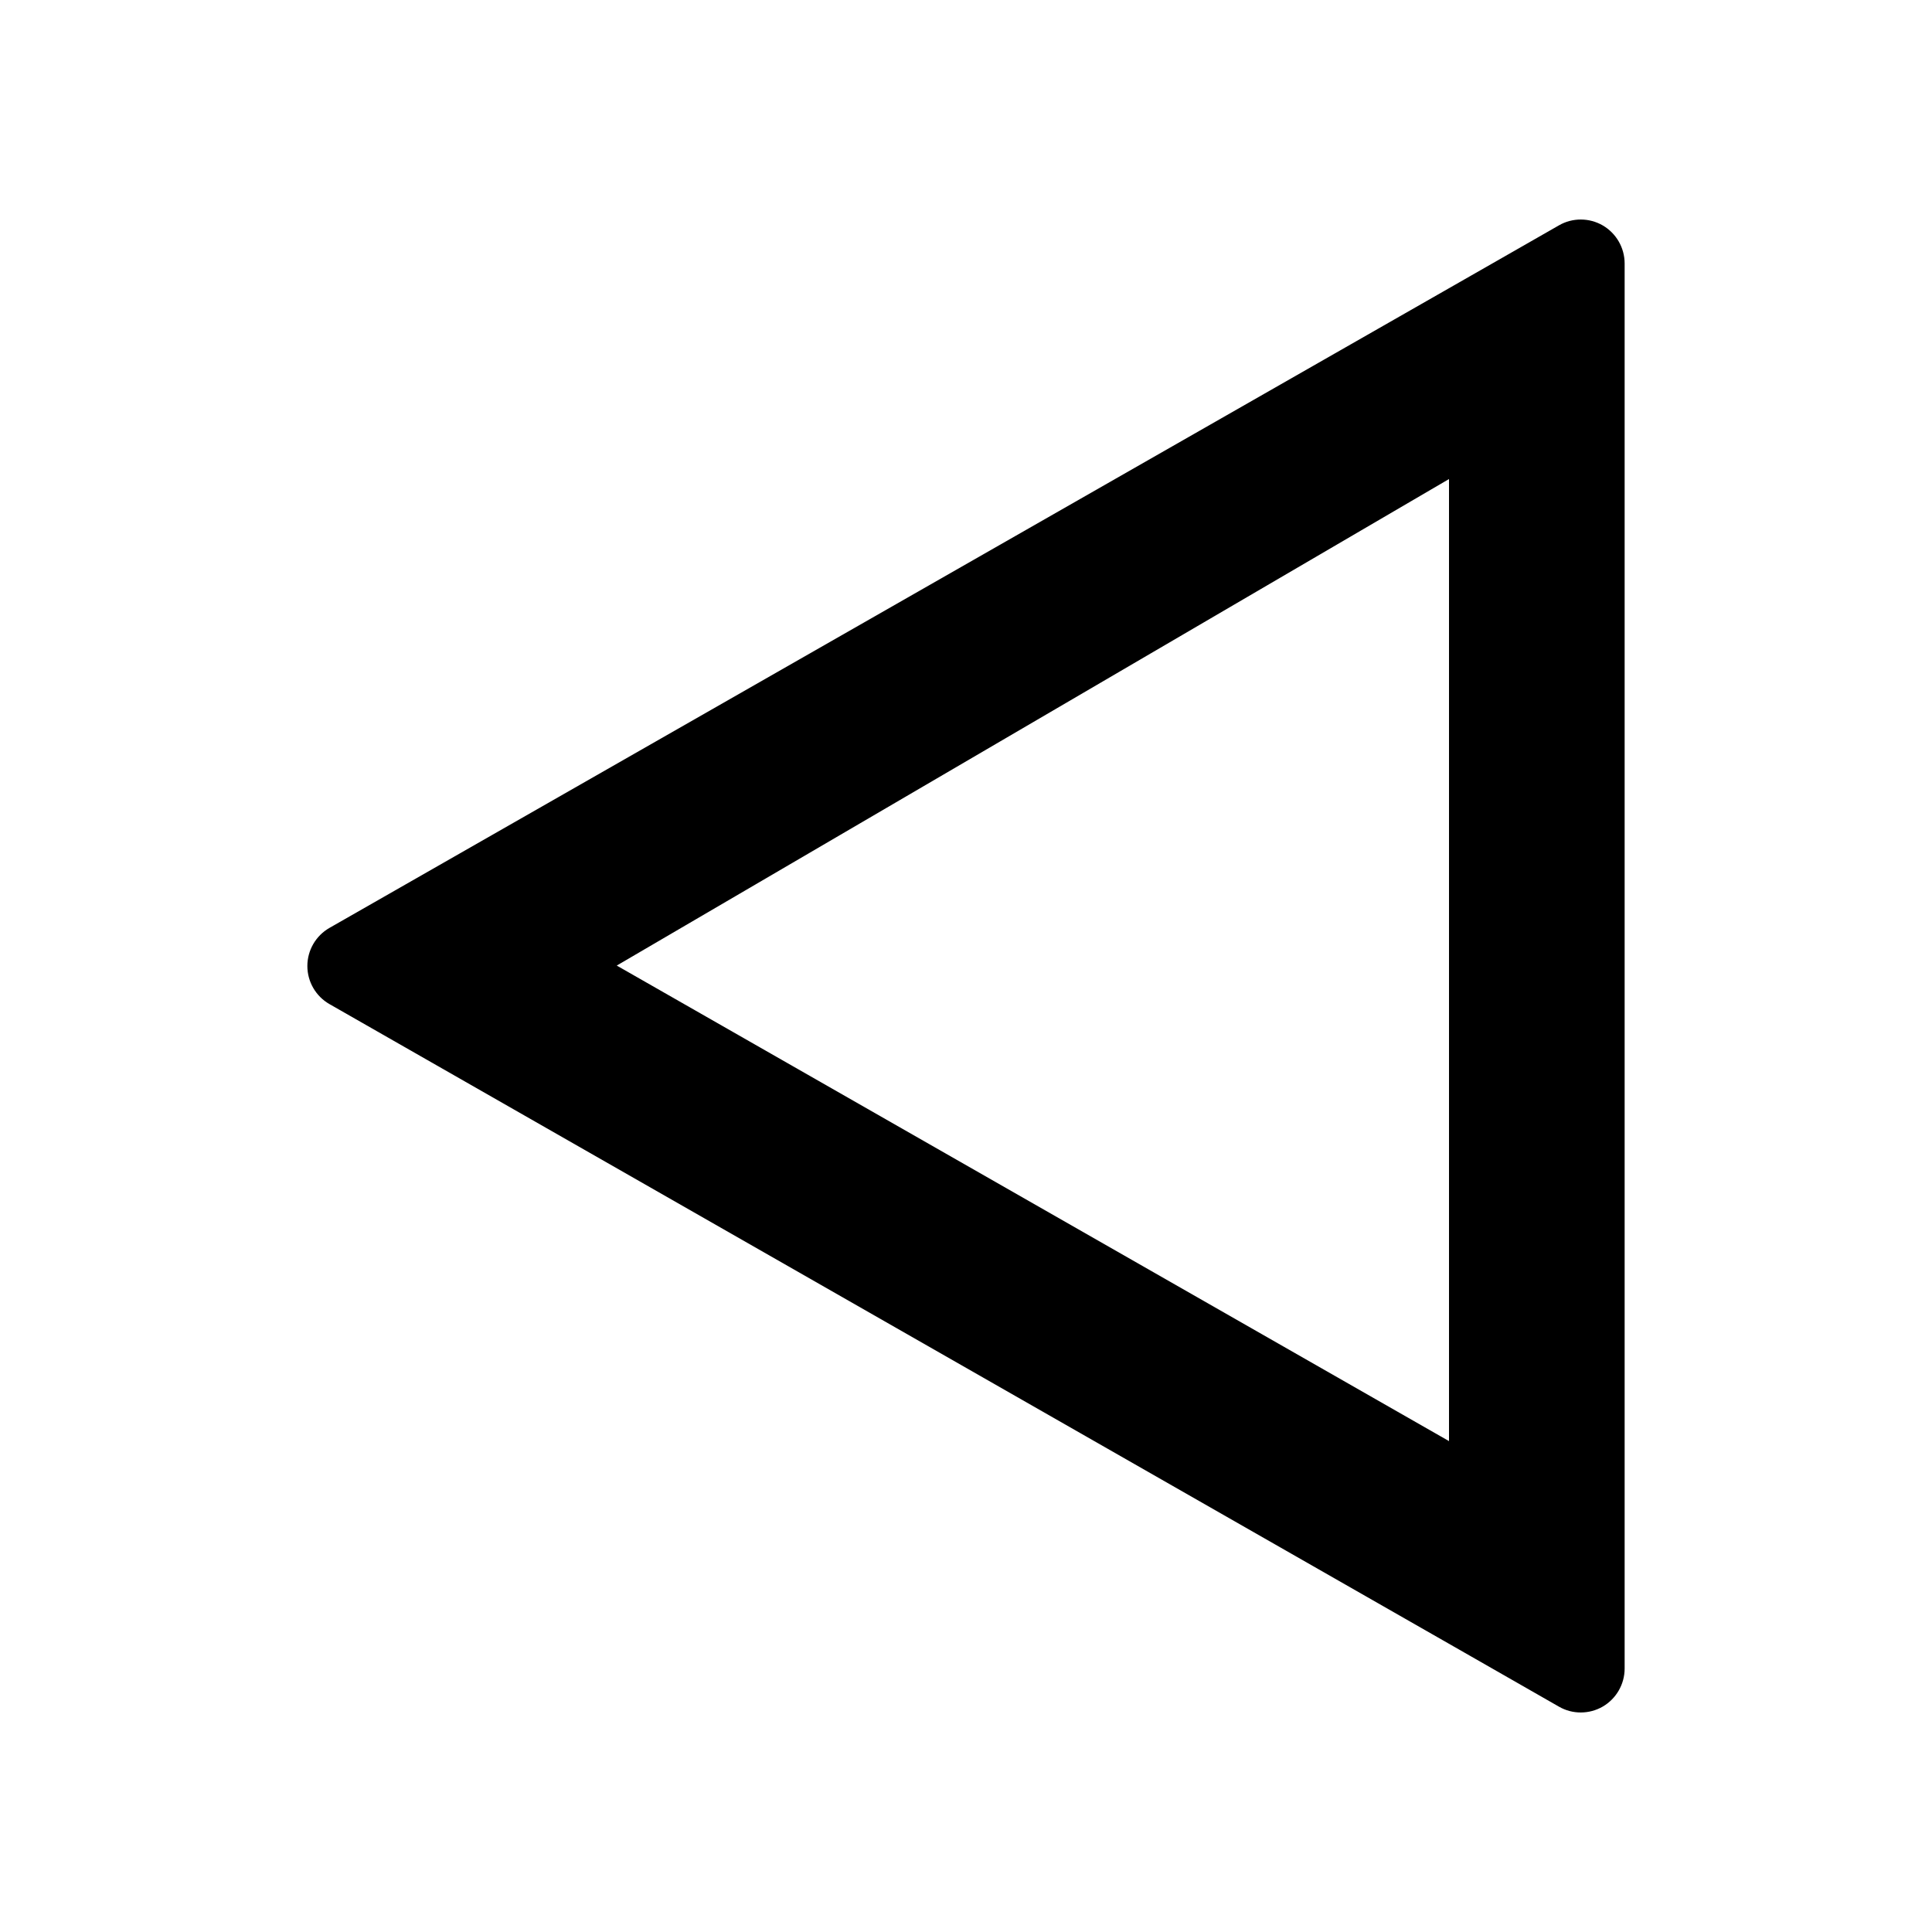<svg viewBox="0 0 22 22" xmlns="http://www.w3.org/2000/svg">
  <defs>
    <style type="text/css" id="current-color-scheme">.ColorScheme-Highlight { color:#000000; }</style>
  </defs><path class="ColorScheme-Highlight" fill="currentColor" d="m17.752 19.434-1-.572-13-7.428c-.156-.089-.252-.255-.252-.434s.096-.345.252-.434l13-7.428 1-.572c.154-.089.345-.088.499.001.154.09.249.255.249.433v16c0 .178-.095.343-.249.433-.154.089-.345.09-.499.001zm-10.729-8.439 9.477 5.415v-10.955z"/></svg>